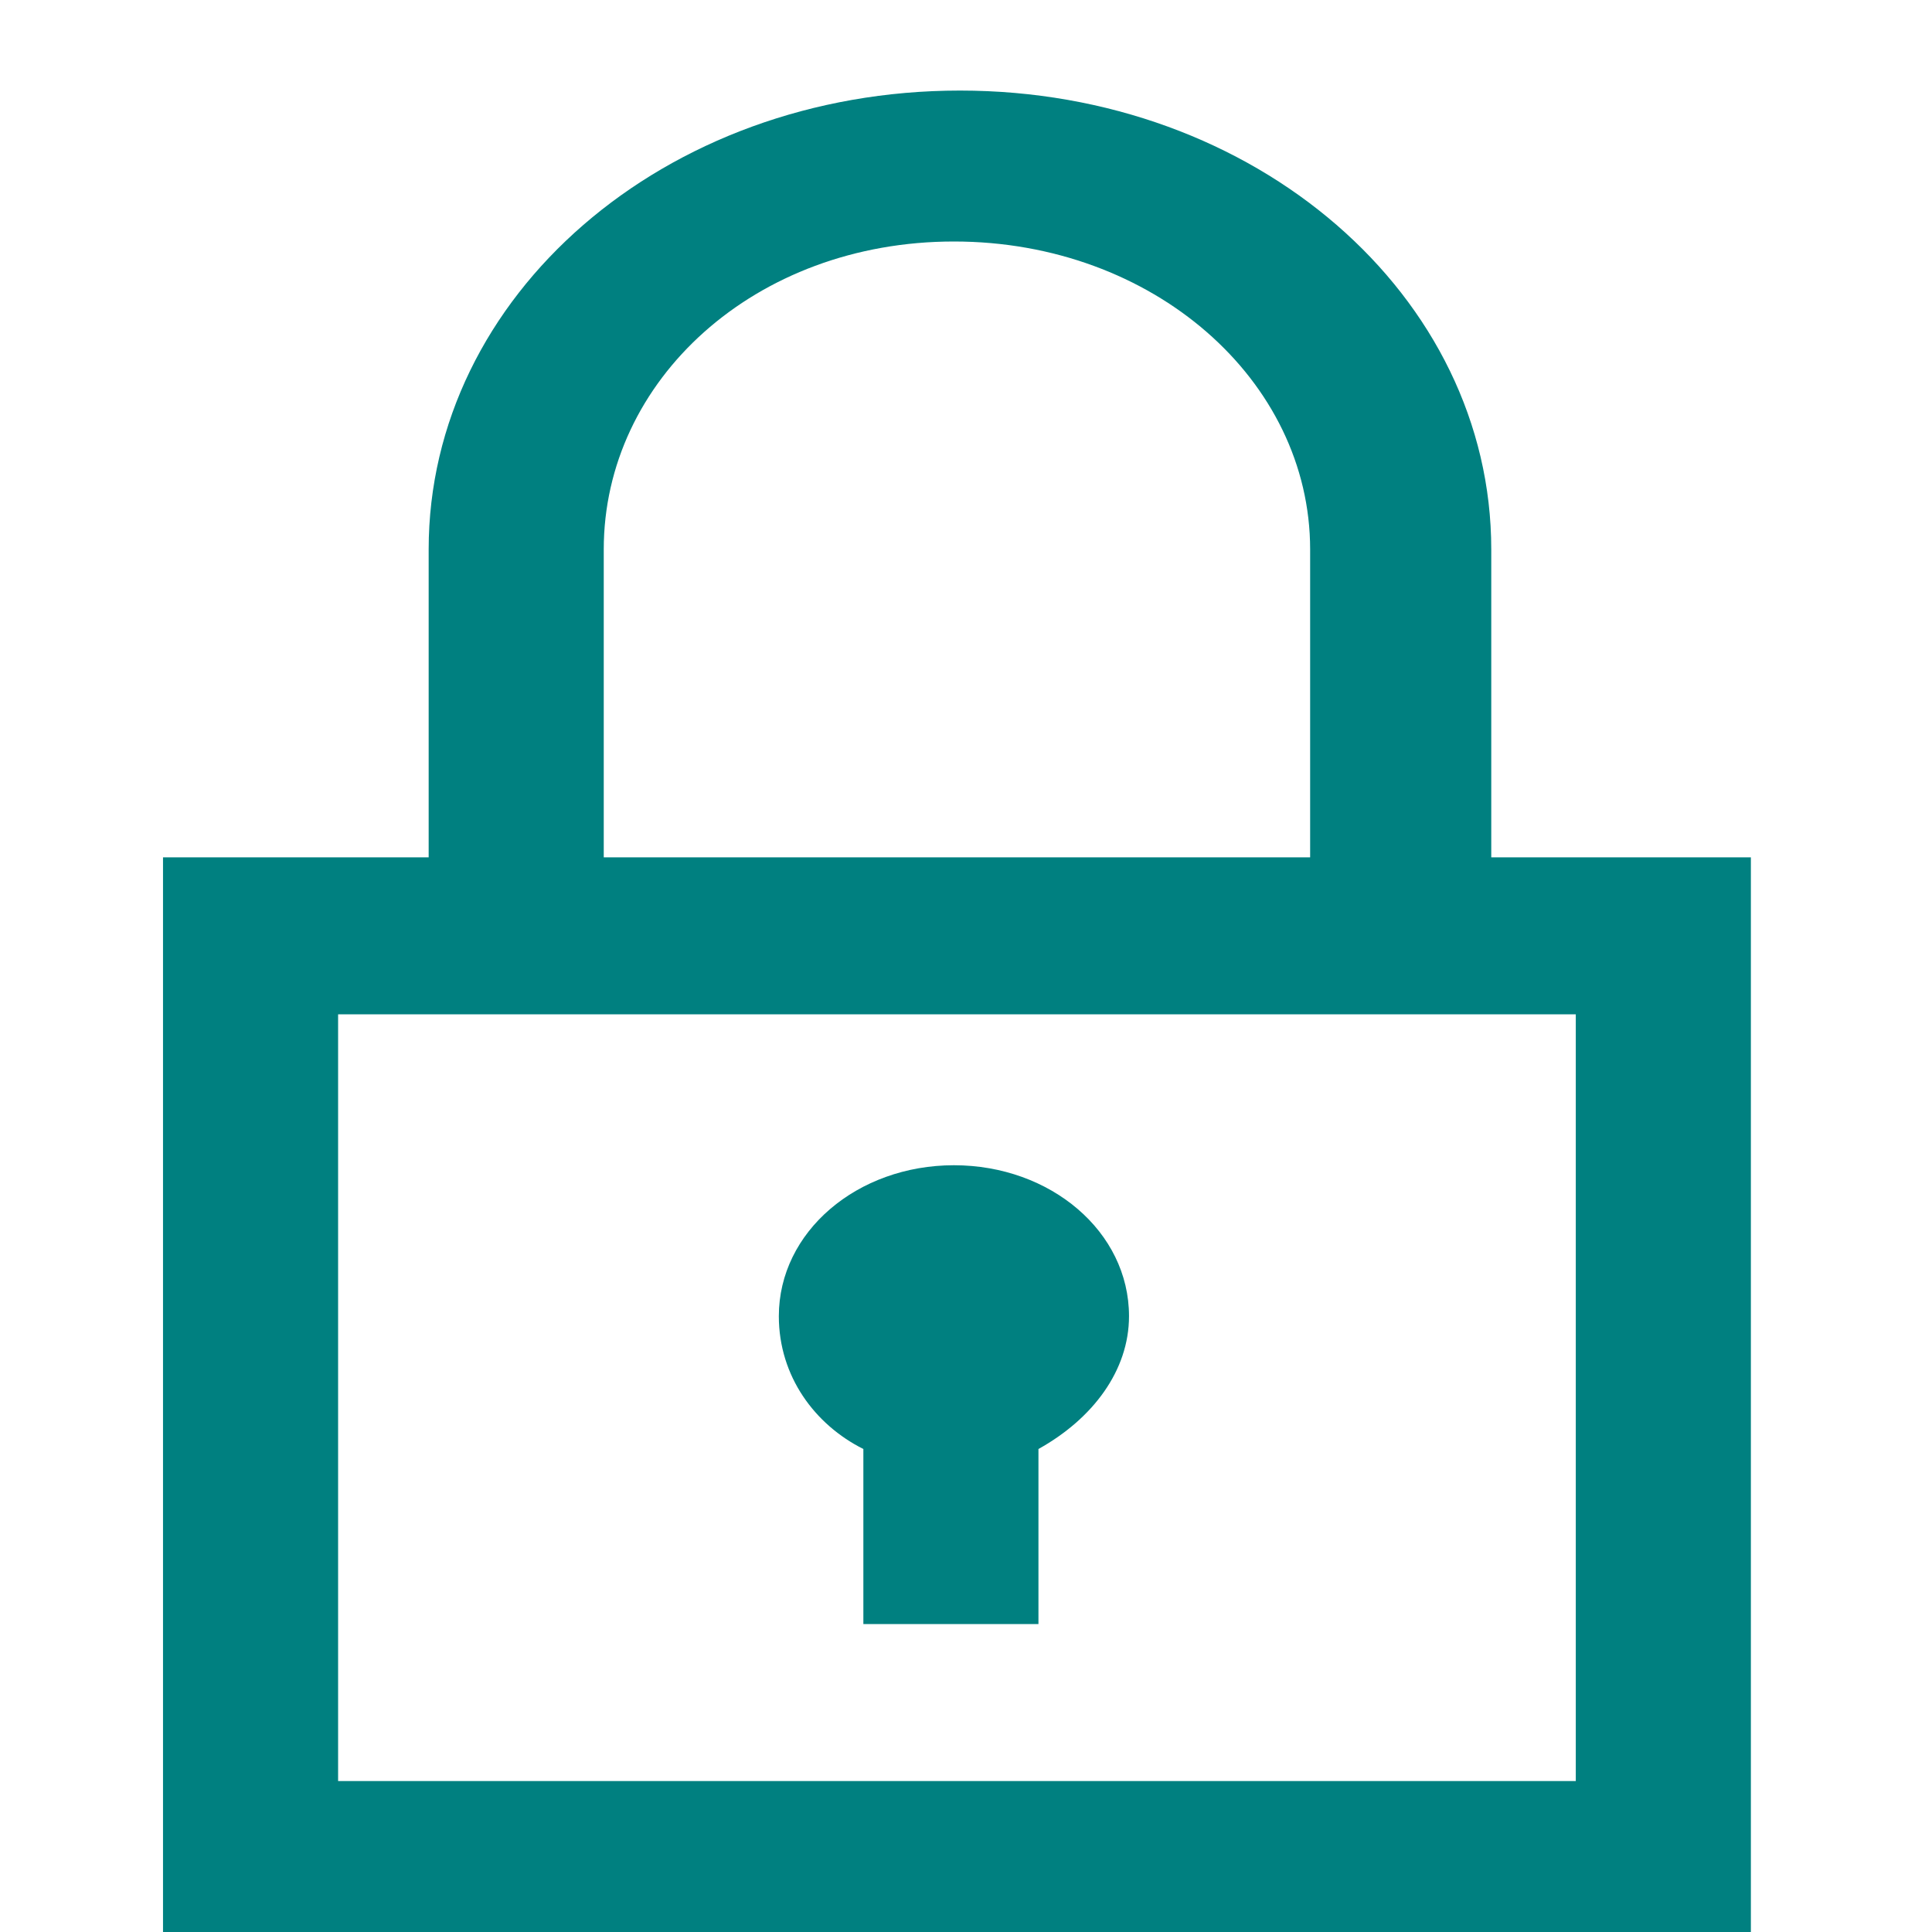 <svg xmlns="http://www.w3.org/2000/svg" id="Layer_1" viewBox="0 0 32 32"><style>.st0{fill:#008080;}</style><path id="XMLID_6_" d="M12.9 21.8c0-1.4 1.3-2.5 2.9-2.5s2.9 1.1 2.9 2.5c0 .9-.6 1.7-1.5 2.2v2.9h-2.9V24c-.8-.4-1.4-1.2-1.4-2.2zM29 14.2V32H2.7V14.2h4.4V9.1c0-4.2 3.9-7.6 8.8-7.6s8.8 3.4 8.8 7.6v5.1H29zm-19 0h11.7V9.1c0-2.8-2.6-5.1-5.9-5.1S10 6.3 10 9.1v5.1zm16.1 2.6H5.6v12.7h20.5V16.8z" class="st0"/></svg>
